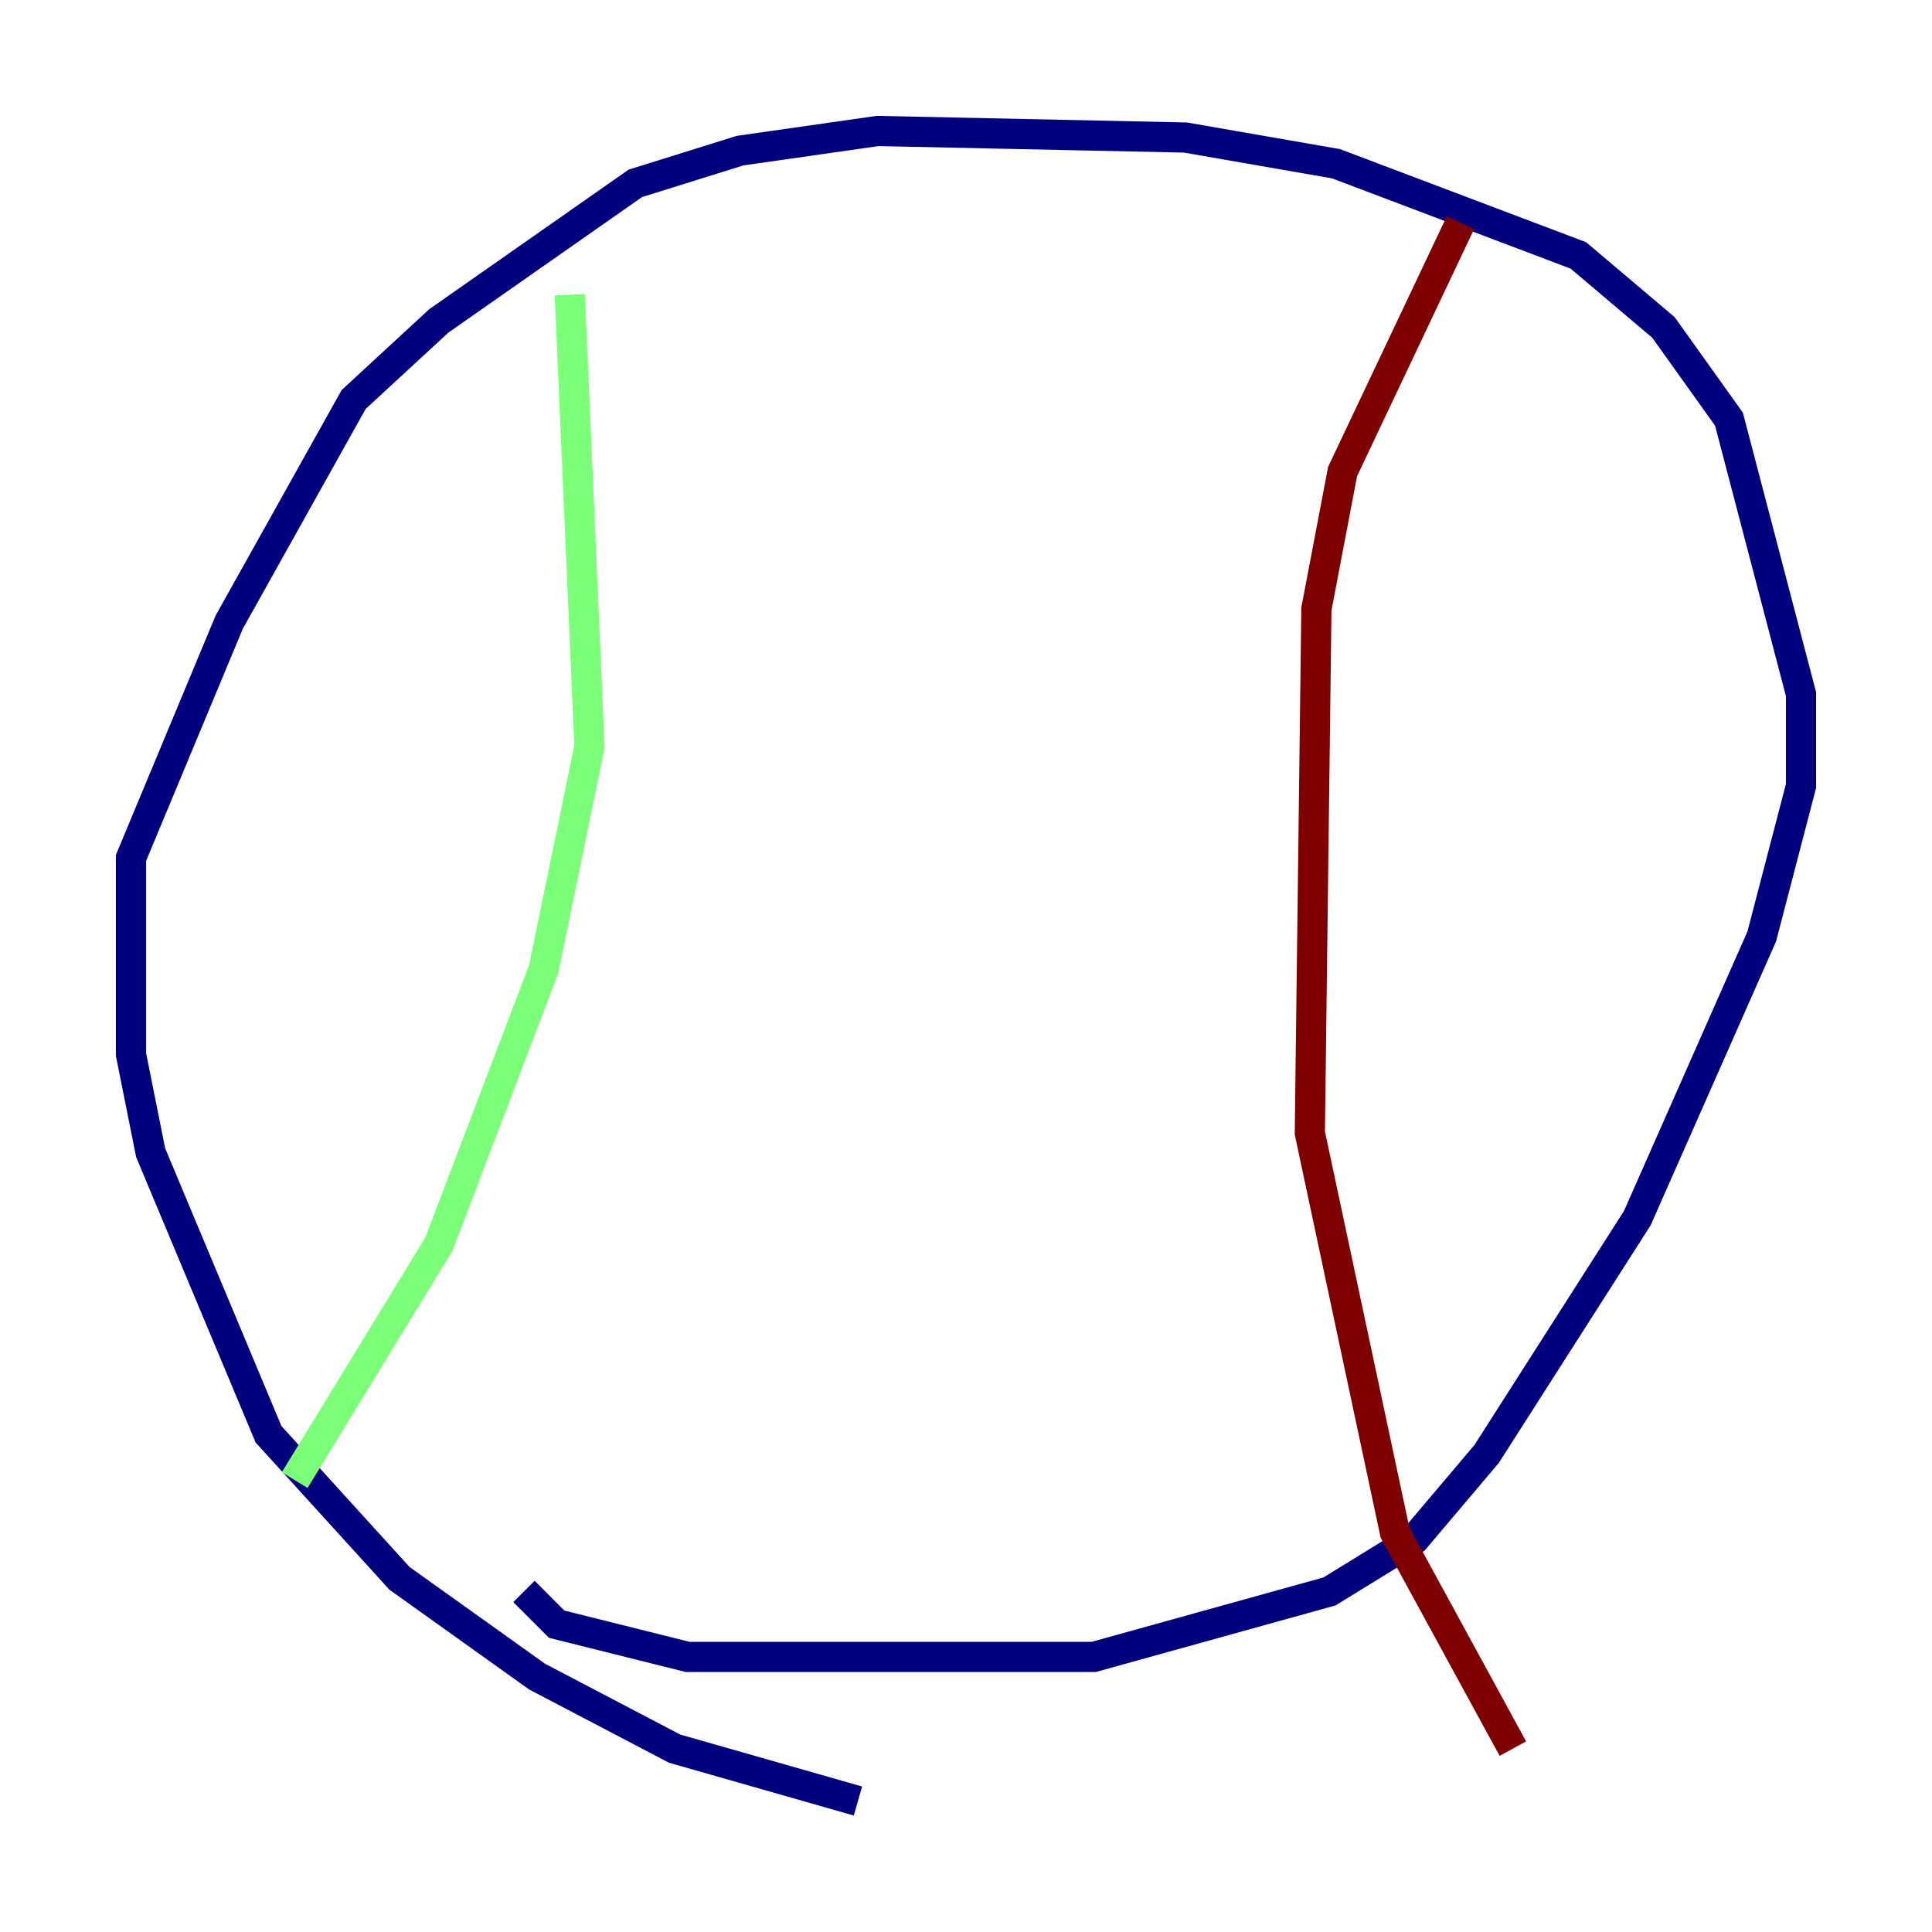 <?xml version="1.0" encoding="utf-8" ?>
<svg baseProfile="tiny" height="128" version="1.2" viewBox="0,0,128,128" width="128" xmlns="http://www.w3.org/2000/svg" xmlns:ev="http://www.w3.org/2001/xml-events" xmlns:xlink="http://www.w3.org/1999/xlink"><defs /><polyline fill="none" points="56.841,119.322 44.691,115.851 35.58,111.078 26.468,104.57 17.79,95.024 9.98,76.366 8.678,69.858 8.678,56.841 15.186,41.22 23.43,26.468 29.071,21.261 42.088,12.149 49.031,9.98 58.142,8.678 78.536,9.112 88.515,10.848 104.57,16.922 110.21,21.695 114.549,27.77 119.322,45.993 119.322,52.068 116.719,62.047 108.475,80.705 98.495,96.325 93.722,101.966 88.081,105.437 72.461,109.776 45.559,109.776 36.881,107.607 34.712,105.437" stroke="#00007f" stroke-width="2" /><polyline fill="none" points="37.749,19.525 39.051,49.464 36.014,64.217 29.071,82.441 19.525,98.061" stroke="#7cff79" stroke-width="2" /><polyline fill="none" points="96.759,14.752 88.949,31.241 87.214,40.352 86.78,75.064 92.42,101.532 100.231,115.851" stroke="#7f0000" stroke-width="2" /></svg>